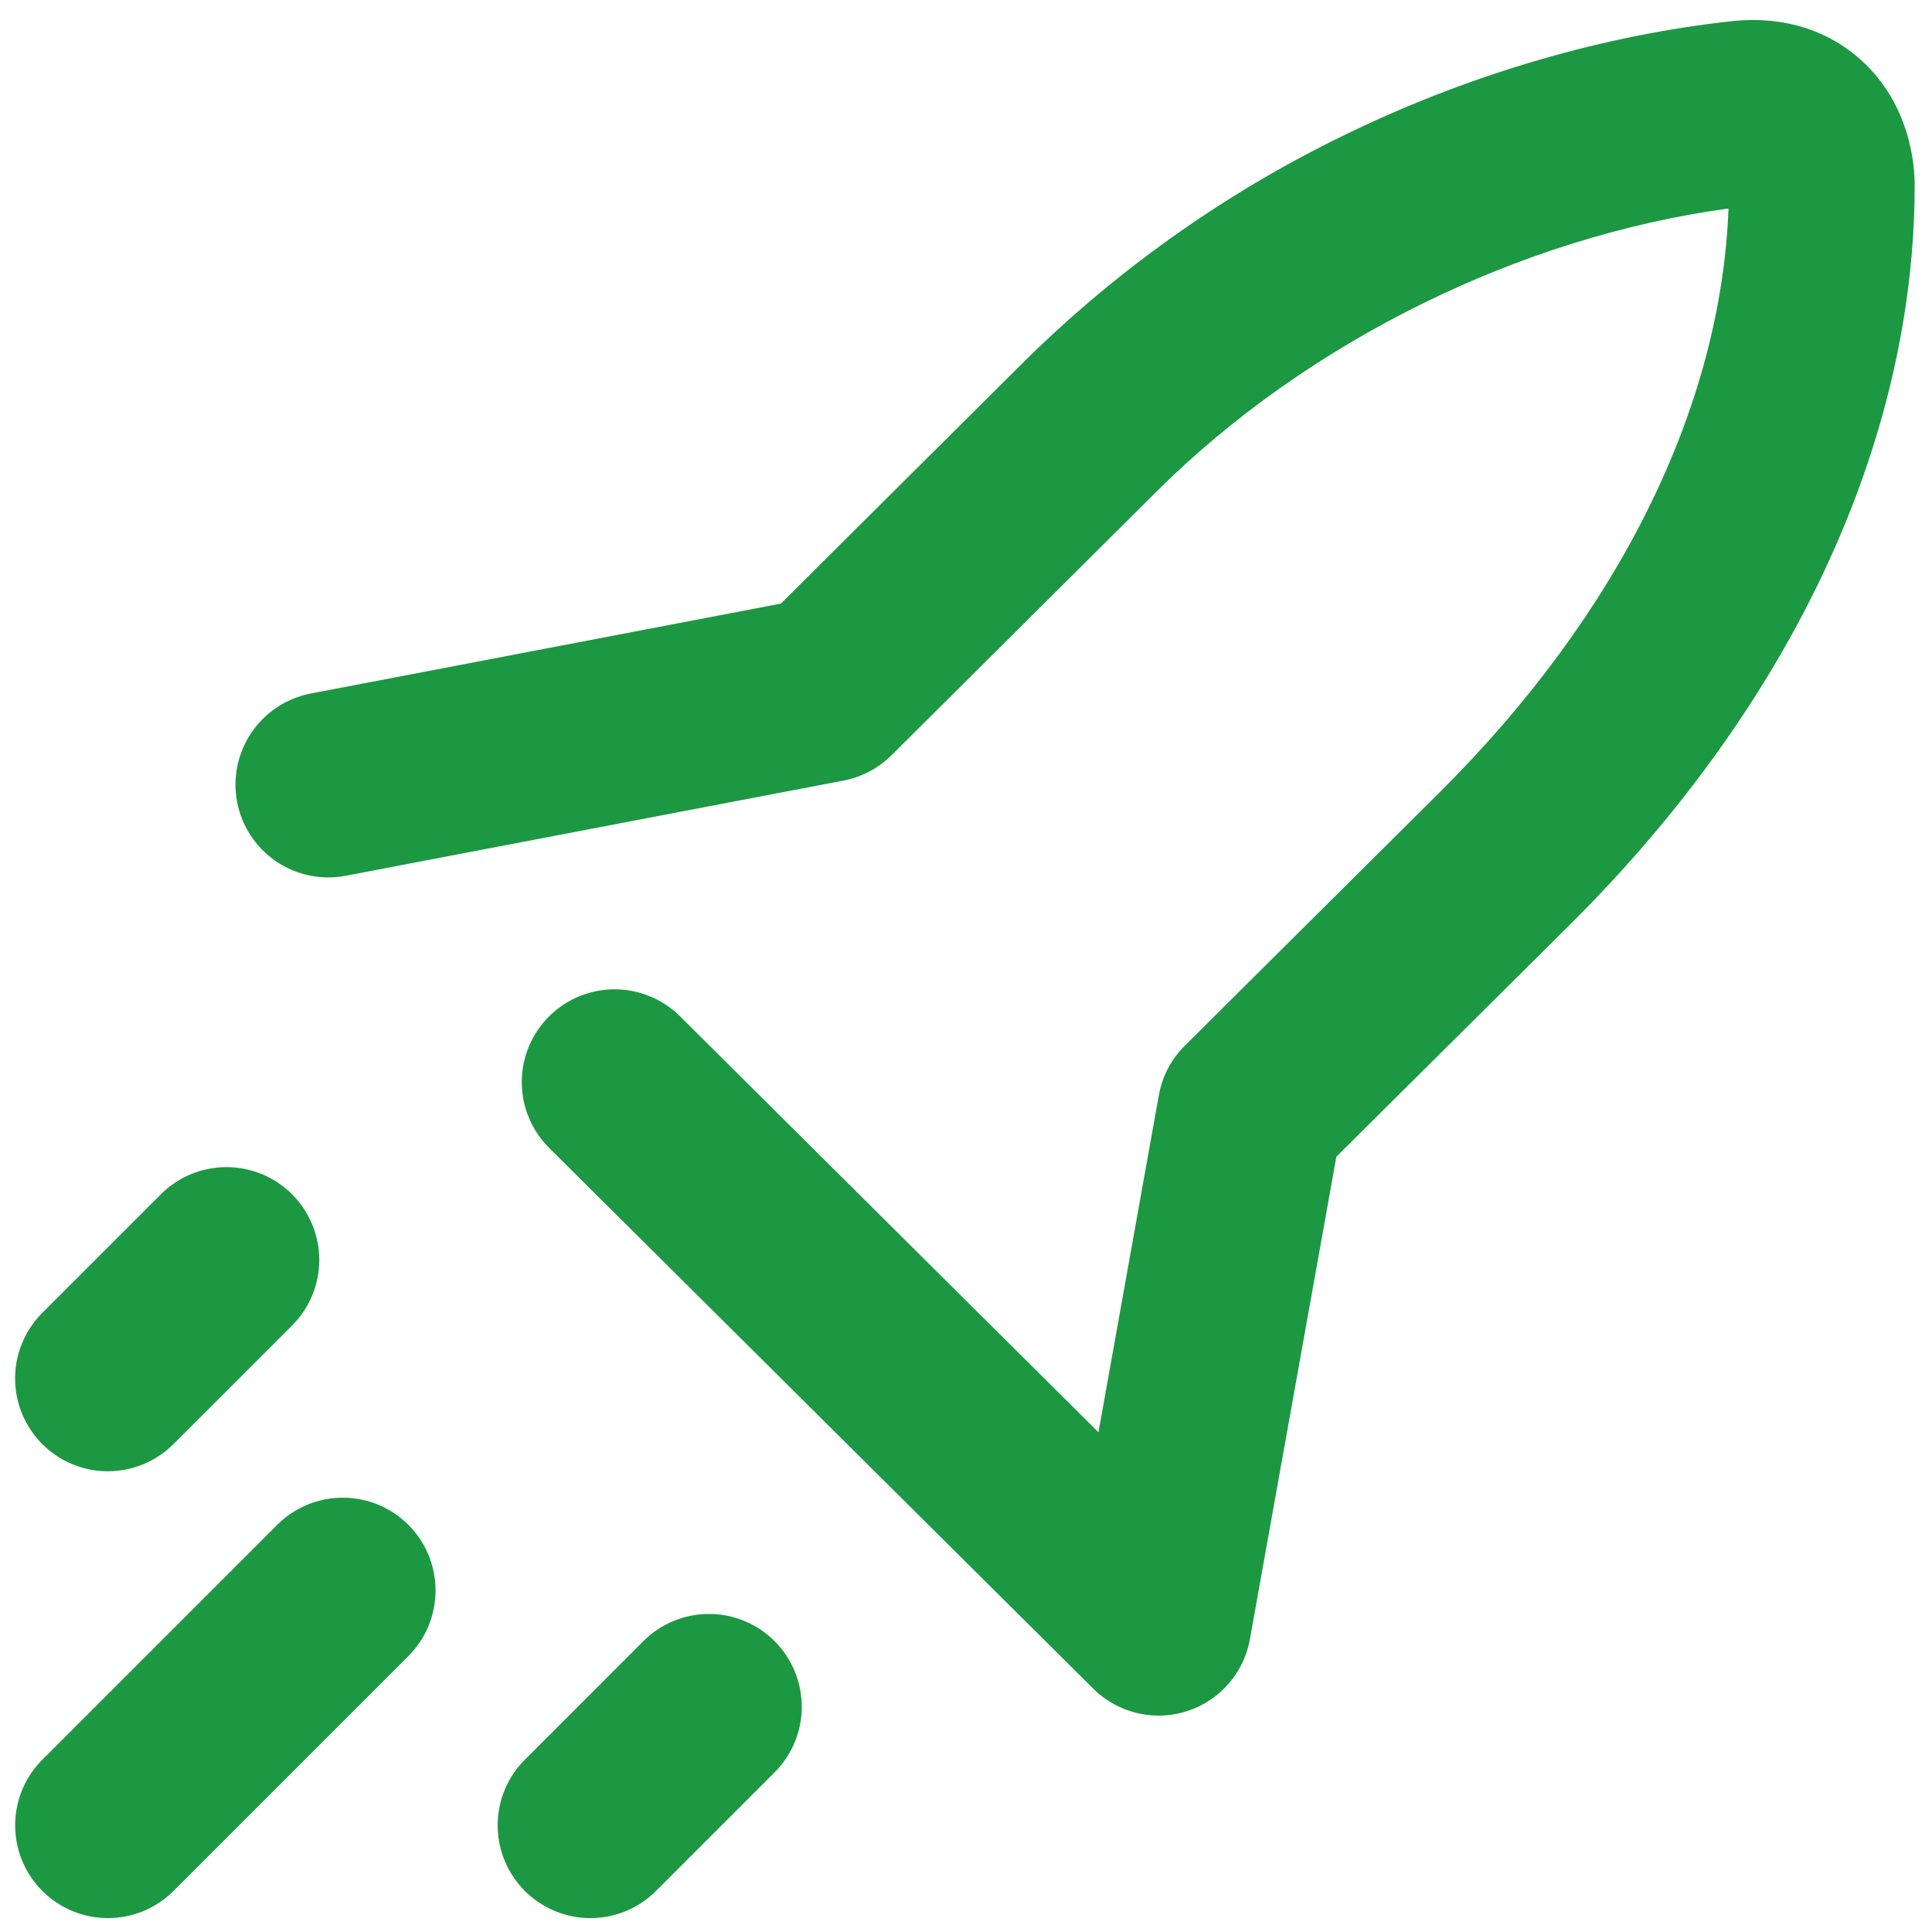 <svg width="61" height="61" viewBox="0 0 61 61" fill="none" xmlns="http://www.w3.org/2000/svg">
<g clip-path="url(#clip0_329_724)">
<path d="M36.581 54.167C35.807 54.167 35.064 53.861 34.515 53.315L17.339 36.245C17.066 35.973 16.849 35.651 16.701 35.296C16.552 34.941 16.475 34.56 16.474 34.175C16.473 33.791 16.547 33.409 16.694 33.053C16.84 32.697 17.055 32.374 17.326 32.101C17.597 31.828 17.919 31.611 18.274 31.463C18.629 31.314 19.01 31.237 19.395 31.236C19.78 31.235 20.161 31.31 20.517 31.456C20.873 31.602 21.197 31.817 21.47 32.088L34.682 45.221L36.589 34.577C36.696 33.984 36.982 33.439 37.409 33.015L45.453 25.018C51.118 19.384 54.336 12.867 54.575 6.583C47.98 7.481 41.274 10.788 36.518 15.518L28.15 23.844C27.736 24.256 27.208 24.535 26.634 24.645L10.916 27.651C10.152 27.797 9.363 27.634 8.72 27.198C8.077 26.762 7.633 26.088 7.487 25.324C7.341 24.561 7.504 23.771 7.941 23.128C8.377 22.485 9.051 22.042 9.814 21.896L24.654 19.058L32.388 11.363C35.413 8.388 38.914 5.94 42.747 4.12C46.558 2.3 50.678 1.108 54.657 0.671C56.677 0.453 57.992 1.21 58.745 1.882C60.336 3.307 60.453 5.266 60.453 5.832C60.453 13.918 56.595 22.206 49.589 29.174L42.194 36.521L39.464 51.755C39.343 52.432 38.987 53.044 38.46 53.485C37.933 53.926 37.268 54.168 36.581 54.168V54.167Z" fill="#1C9842"/>
<path d="M3.407 60.561C2.828 60.561 2.262 60.389 1.78 60.067C1.299 59.745 0.923 59.288 0.702 58.753C0.48 58.218 0.422 57.629 0.535 57.06C0.647 56.492 0.926 55.97 1.336 55.561L8.761 48.136C9.311 47.59 10.055 47.285 10.83 47.287C11.604 47.289 12.347 47.597 12.895 48.145C13.443 48.693 13.751 49.436 13.752 50.211C13.754 50.985 13.449 51.729 12.903 52.279L5.479 59.703C5.207 59.975 4.884 60.191 4.529 60.339C4.173 60.486 3.792 60.562 3.407 60.561Z" fill="#1C9842"/>
<path d="M3.407 46.453C2.828 46.453 2.261 46.281 1.779 45.959C1.298 45.637 0.922 45.18 0.7 44.644C0.478 44.109 0.42 43.52 0.533 42.951C0.647 42.383 0.926 41.861 1.336 41.451L5.079 37.708C5.351 37.436 5.674 37.22 6.029 37.073C6.385 36.926 6.766 36.85 7.15 36.85C7.535 36.85 7.916 36.926 8.272 37.073C8.627 37.22 8.95 37.436 9.222 37.708C9.494 37.98 9.71 38.303 9.857 38.659C10.005 39.014 10.081 39.395 10.081 39.78C10.081 40.165 10.005 40.546 9.857 40.901C9.71 41.257 9.494 41.58 9.222 41.852L5.479 45.593C5.208 45.865 4.885 46.082 4.529 46.229C4.174 46.377 3.792 46.453 3.407 46.453Z" fill="#1C9842"/>
<path d="M18.642 60.561C18.063 60.561 17.496 60.389 17.015 60.067C16.533 59.745 16.158 59.288 15.936 58.753C15.714 58.218 15.656 57.629 15.769 57.06C15.882 56.492 16.16 55.97 16.57 55.561L20.313 51.816C20.862 51.267 21.608 50.958 22.385 50.958C23.162 50.958 23.907 51.267 24.457 51.816C25.006 52.366 25.315 53.111 25.315 53.888C25.315 54.665 25.006 55.411 24.457 55.96L20.714 59.703C20.442 59.975 20.119 60.191 19.763 60.339C19.408 60.486 19.027 60.561 18.642 60.561Z" fill="#1C9842"/>
</g>
<defs>
<clipPath id="clip0_329_724">
<rect width="60" height="60" fill="white" transform="translate(0.453 0.593)"/>
</clipPath>
</defs>
</svg>

